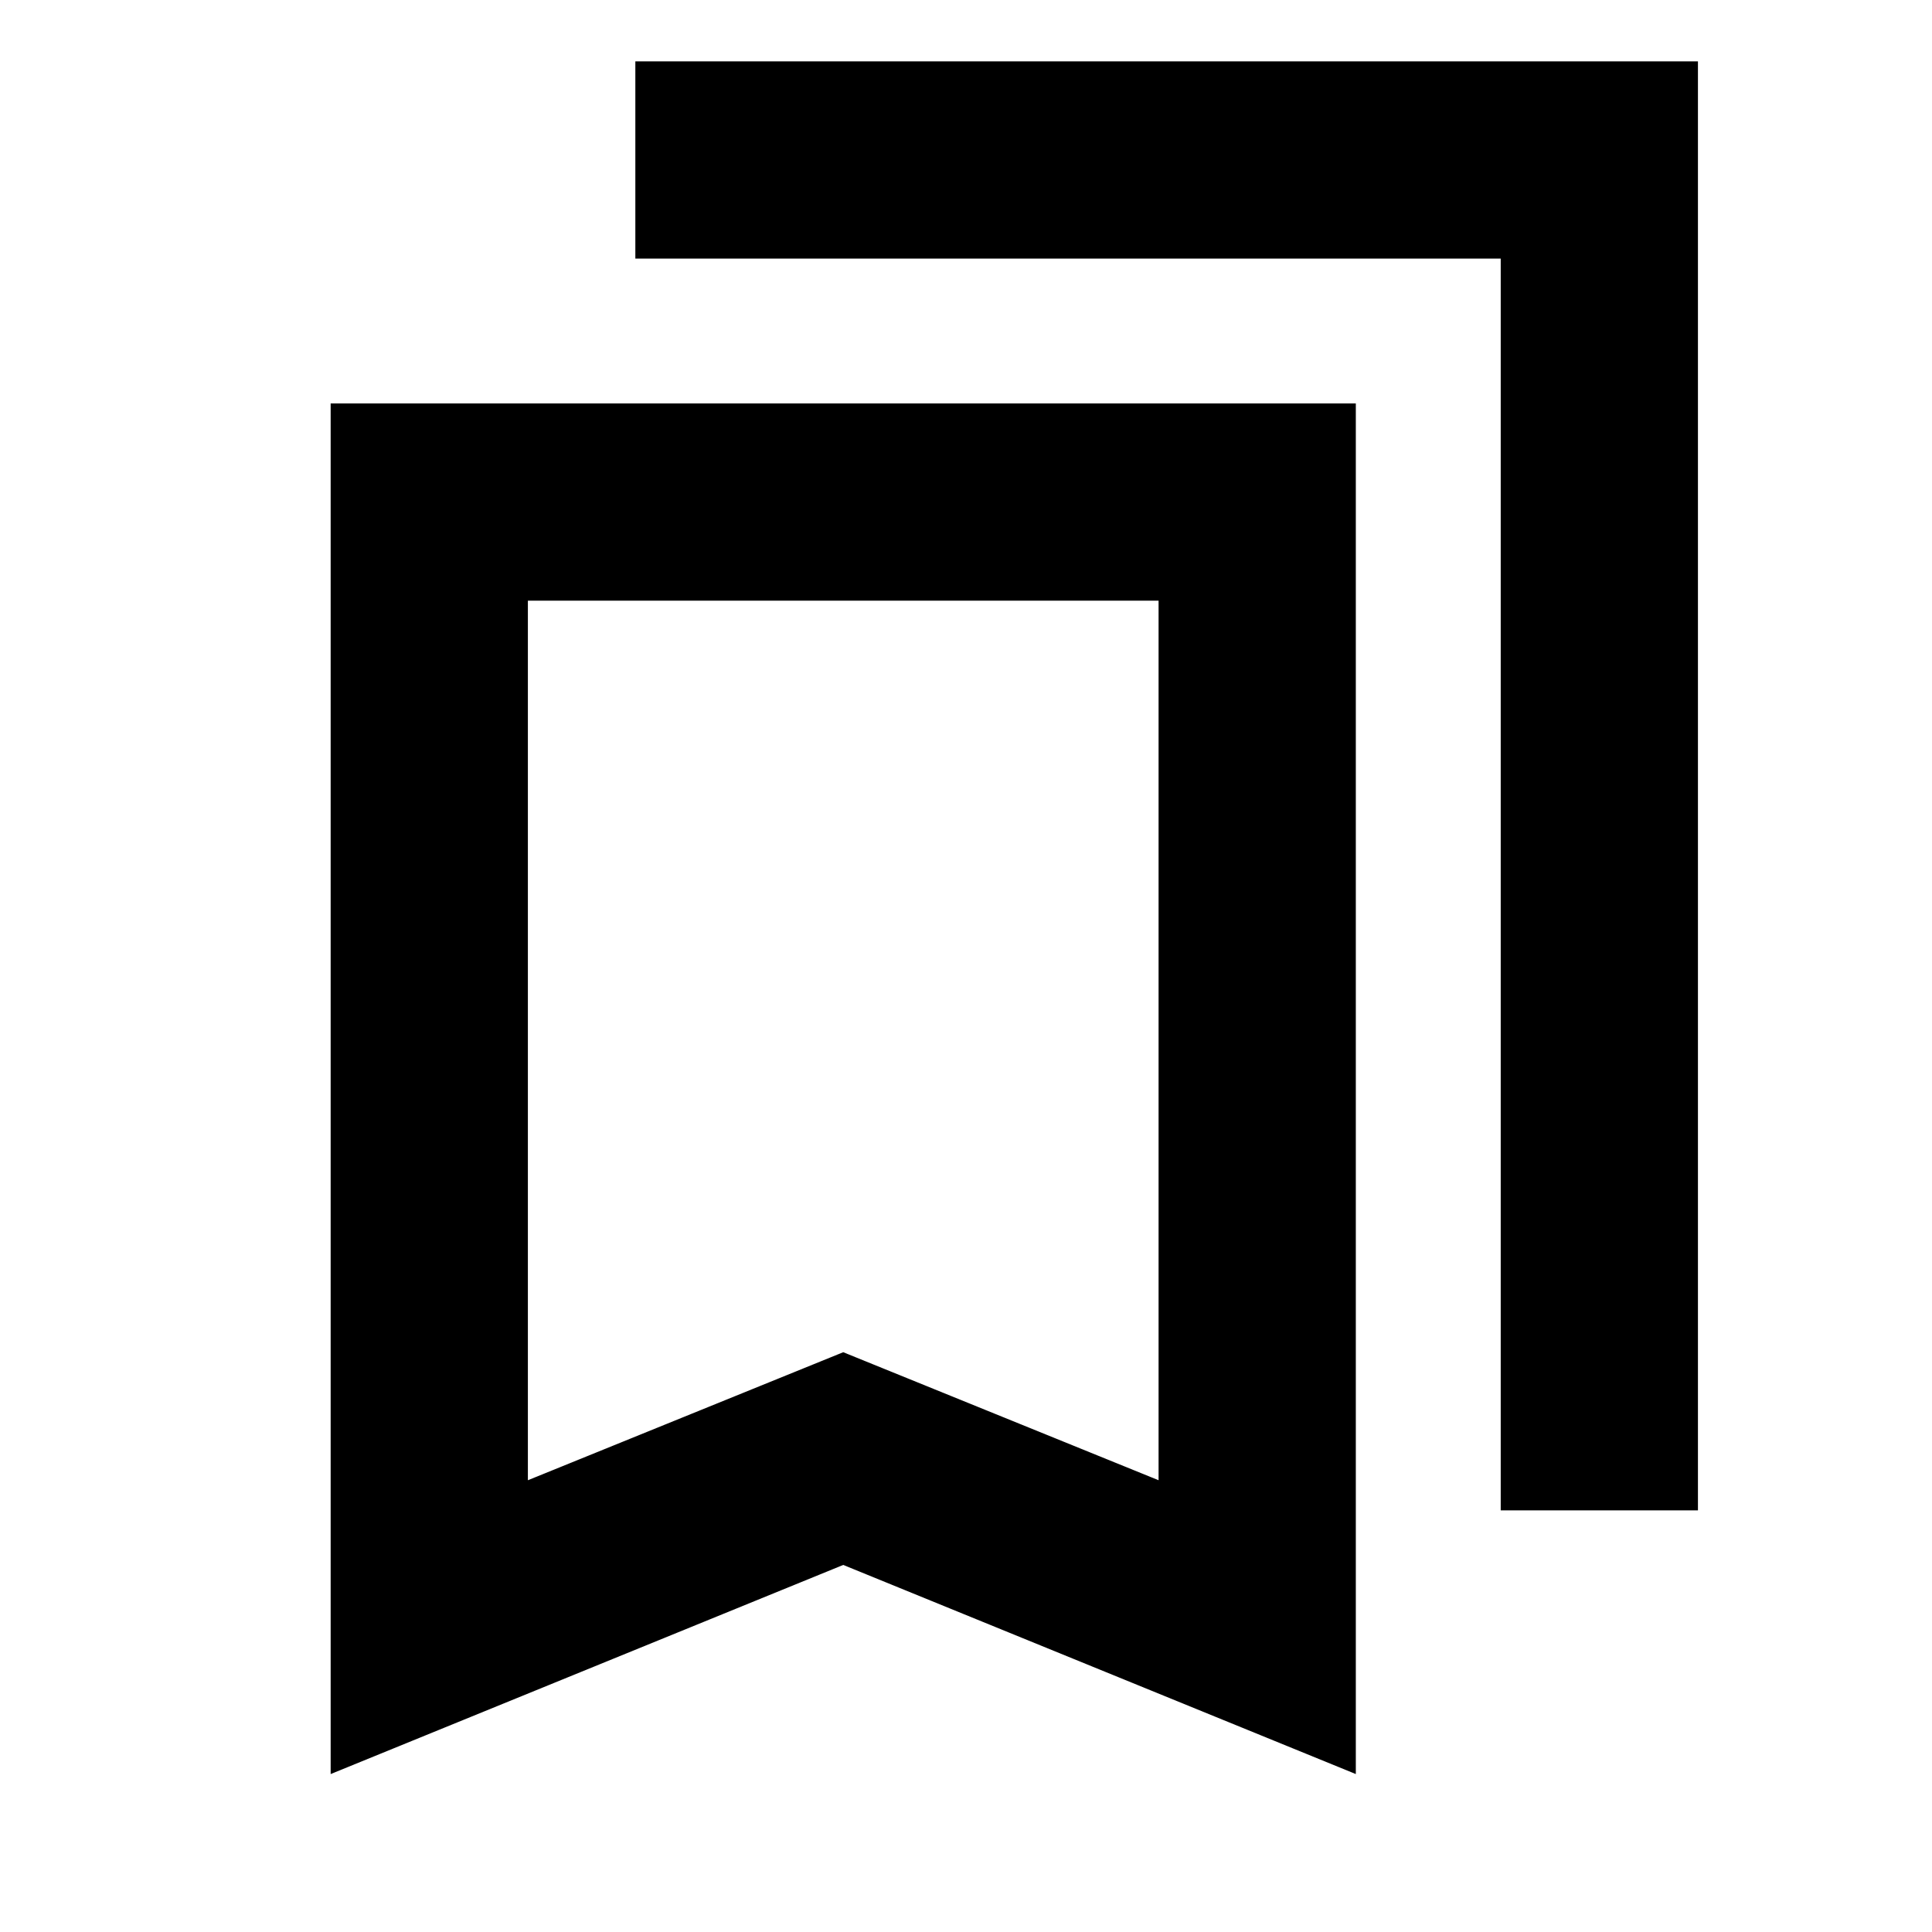 <svg xmlns="http://www.w3.org/2000/svg" height="20" viewBox="0 -960 960 960" width="20"><path d="M164.3-78.48v-681.04h509.4v681.04L419-182.39 164.3-78.48Zm98-146L419-288.09l156.69 63.61v-437.04H262.3v437.04Zm483.4 14.96v-622h-430v-98h528v720h-98Zm-483.4-452h313.39H262.3Z"/></svg>